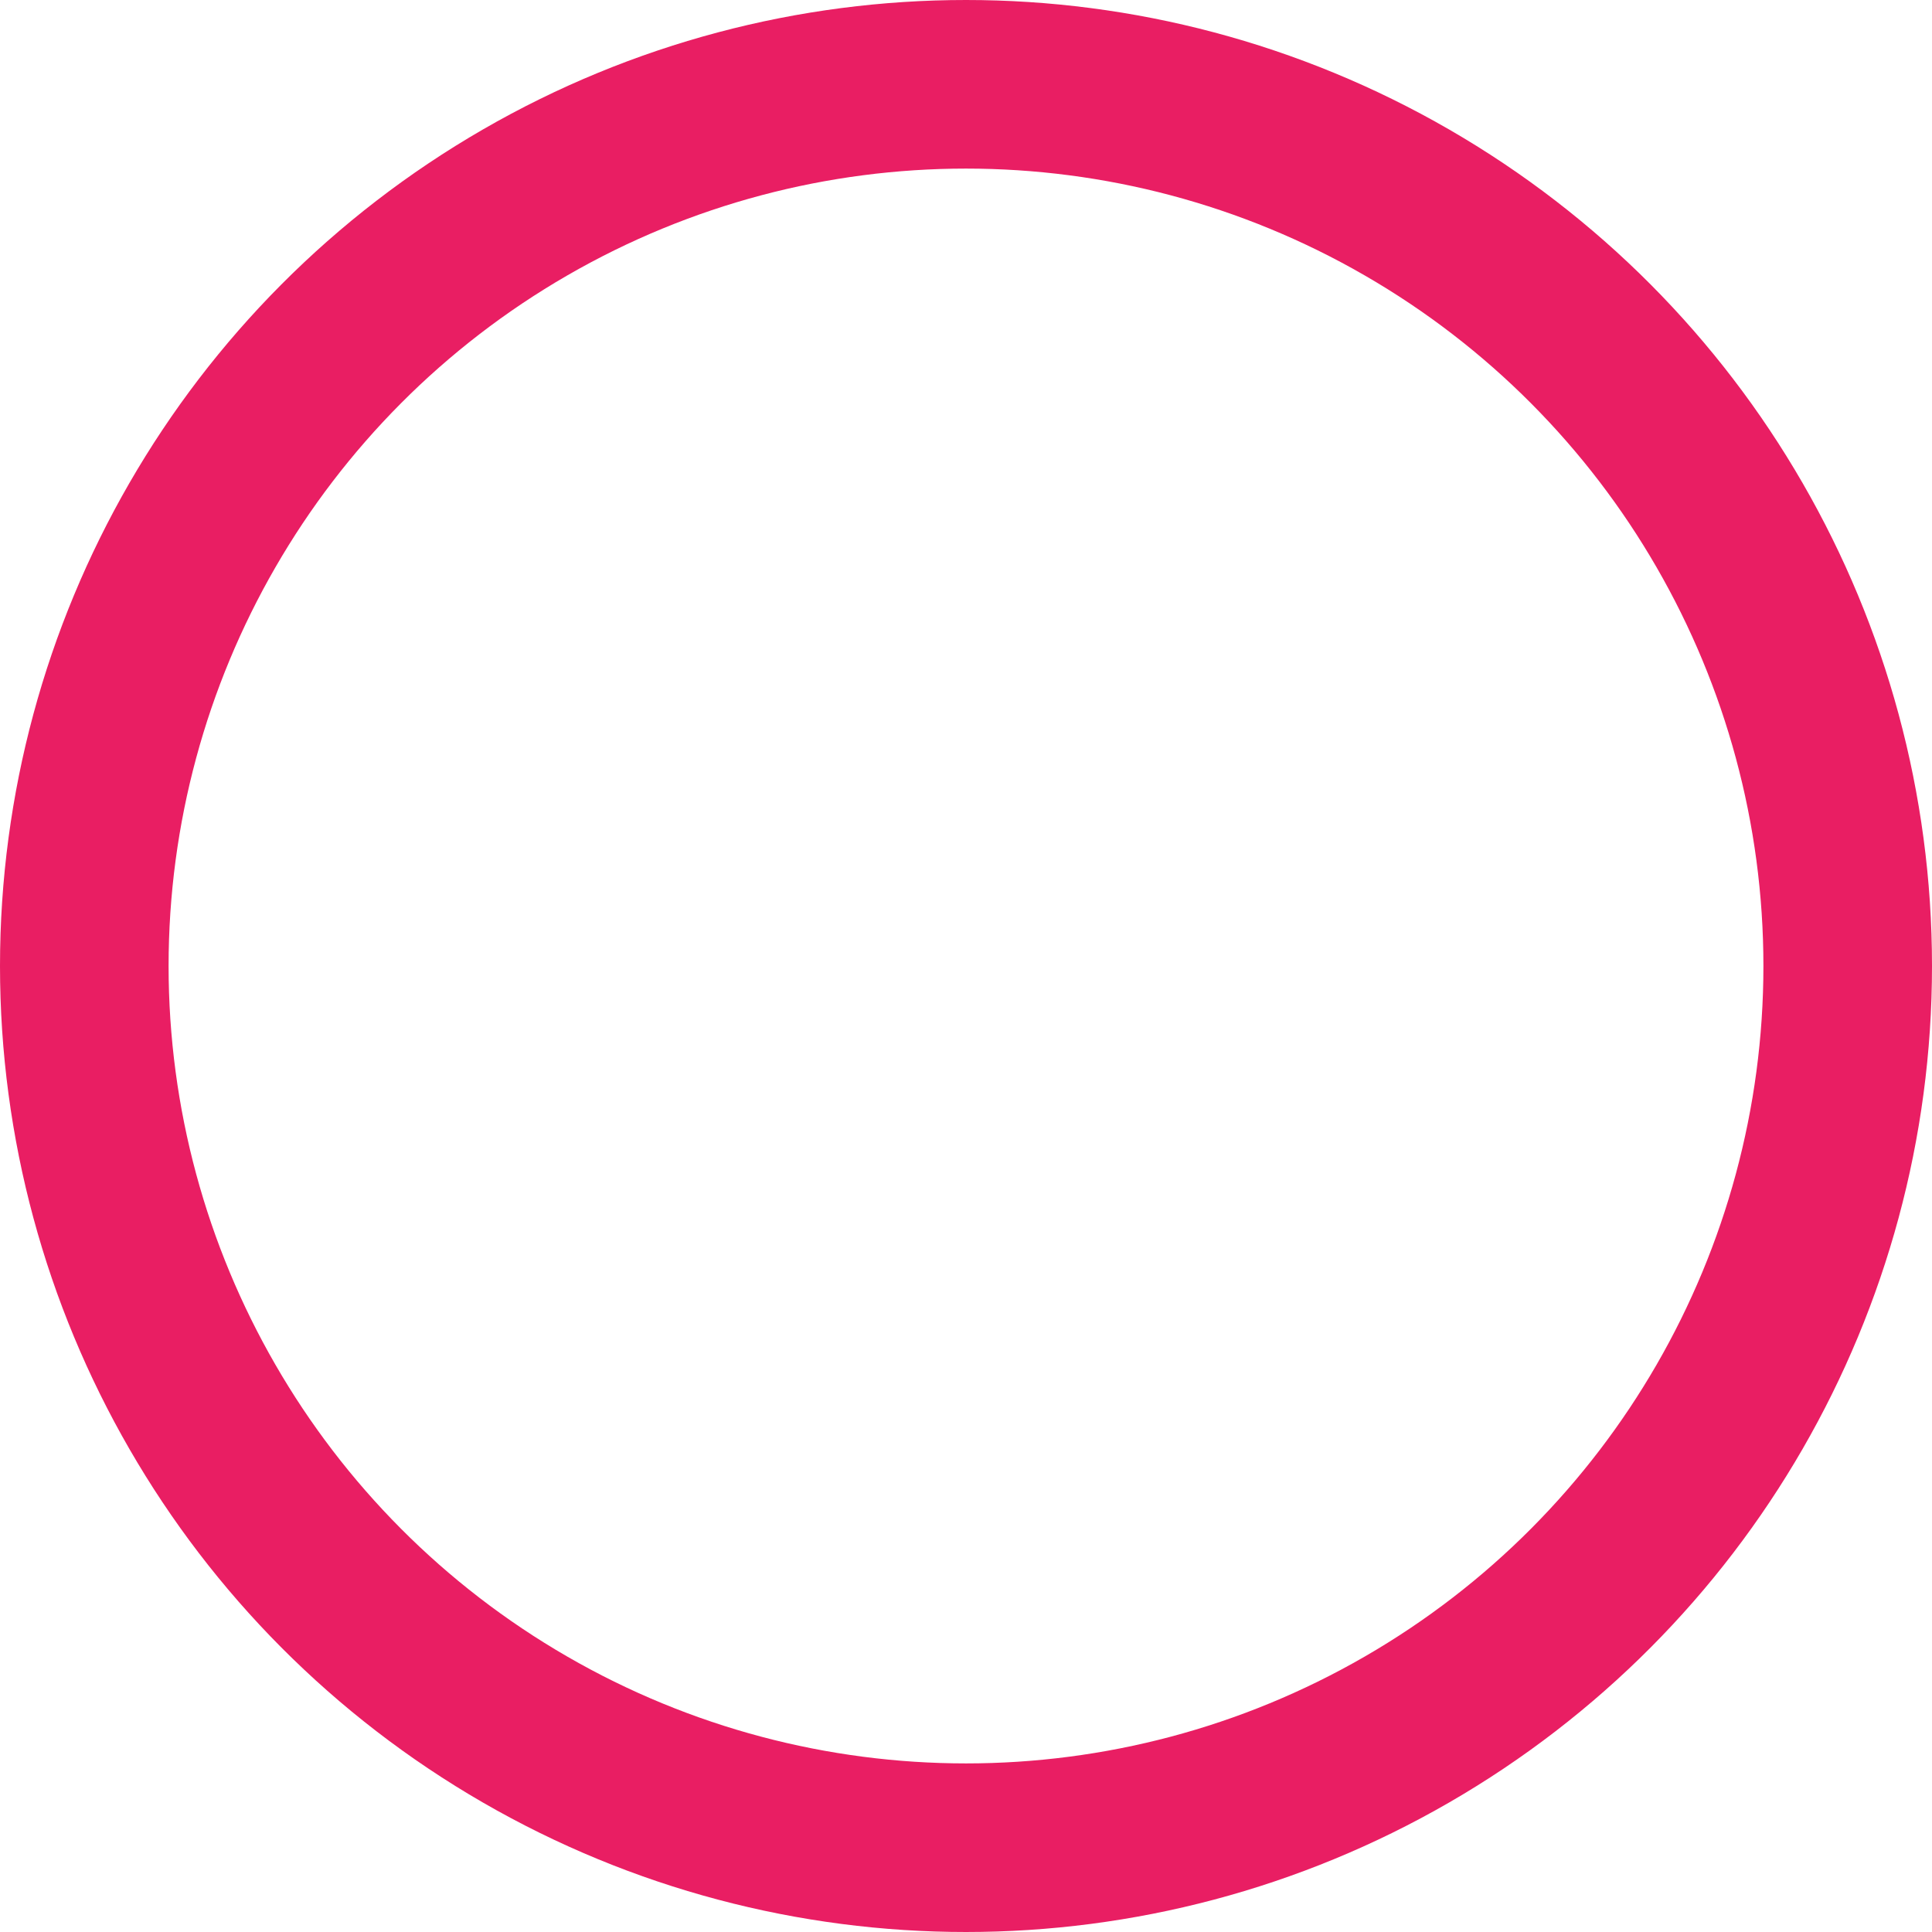 <svg xmlns="http://www.w3.org/2000/svg" viewBox="0 0 22.92 22.92"><defs><style>.a{fill:none;stroke:#e91e63;stroke-miterlimit:10;stroke-width:2px;}</style></defs><title>topic-carmine</title><circle class="a" cx="11.46" cy="11.46" r="10.46"/></svg>